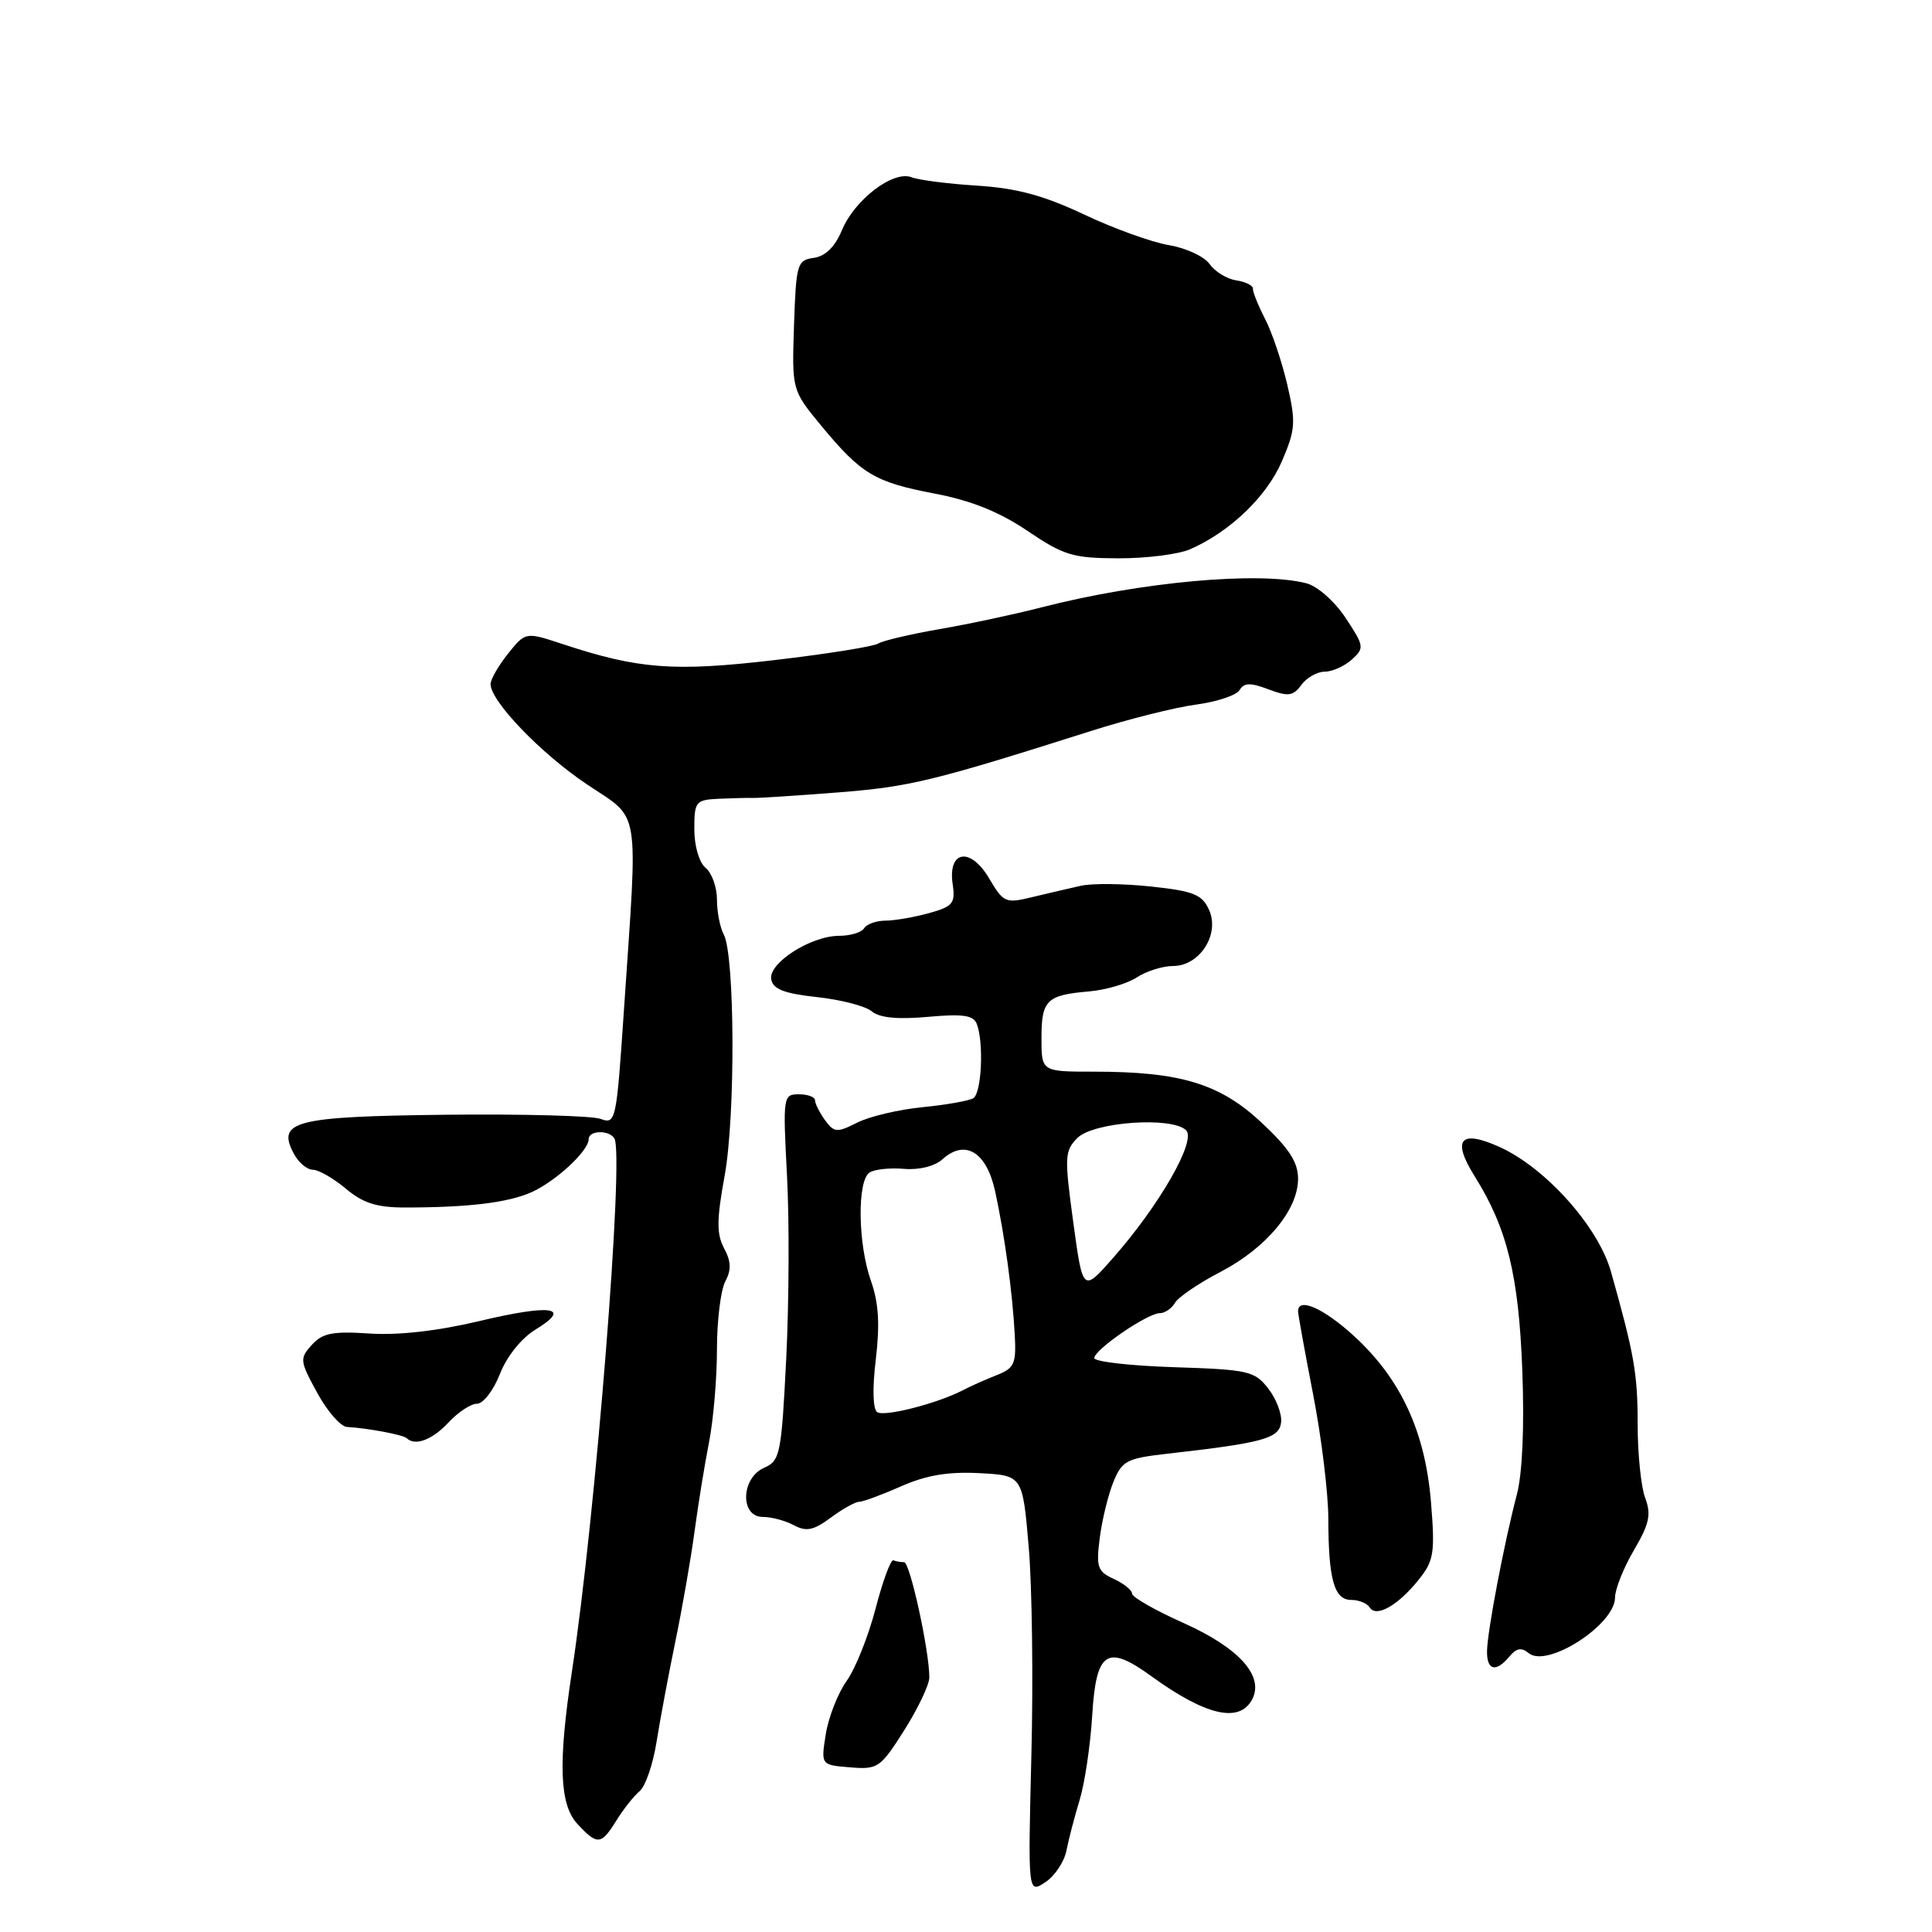 <?xml version="1.0" encoding="UTF-8" standalone="no"?>
<!DOCTYPE svg PUBLIC "-//W3C//DTD SVG 1.1//EN" "http://www.w3.org/Graphics/SVG/1.1/DTD/svg11.dtd" >
<svg xmlns="http://www.w3.org/2000/svg" xmlns:xlink="http://www.w3.org/1999/xlink" version="1.1" viewBox="0 0 256 256">
 <g >
 <path fill="currentColor"
d=" M 141.31 245.21 C 141.60 243.72 142.39 240.70 143.06 238.50 C 143.73 236.30 144.48 231.28 144.72 227.35 C 145.24 218.76 146.66 217.82 152.58 222.12 C 159.72 227.29 164.15 228.34 165.87 225.27 C 167.61 222.16 164.25 218.38 156.81 215.05 C 153.07 213.38 150.00 211.63 150.00 211.16 C 150.00 210.70 148.91 209.83 147.59 209.22 C 145.43 208.24 145.23 207.66 145.72 203.81 C 146.02 201.44 146.83 198.10 147.52 196.40 C 148.67 193.56 149.27 193.24 154.64 192.63 C 167.35 191.19 169.49 190.61 169.75 188.50 C 169.89 187.40 169.13 185.38 168.06 184.00 C 166.24 181.66 165.44 181.48 155.56 181.16 C 149.75 180.97 145.00 180.43 145.00 179.95 C 145.00 178.84 152.06 174.00 153.68 174.00 C 154.35 174.00 155.26 173.38 155.70 172.62 C 156.14 171.87 158.83 170.04 161.69 168.55 C 167.77 165.39 172.00 160.33 172.00 156.20 C 172.00 153.99 170.82 152.17 167.17 148.76 C 161.65 143.59 156.41 142.00 144.95 142.00 C 138.00 142.00 138.00 142.00 138.00 137.56 C 138.00 132.52 138.68 131.85 144.29 131.37 C 146.50 131.18 149.35 130.35 150.62 129.52 C 151.89 128.68 154.06 128.00 155.44 128.00 C 158.98 128.00 161.67 123.78 160.20 120.55 C 159.28 118.52 158.14 118.07 152.53 117.47 C 148.91 117.08 144.72 117.03 143.22 117.37 C 141.73 117.70 138.83 118.38 136.78 118.87 C 133.24 119.73 132.97 119.62 131.07 116.40 C 128.60 112.20 125.58 112.66 126.23 117.14 C 126.61 119.70 126.28 120.11 123.08 121.00 C 121.11 121.54 118.51 121.99 117.31 121.99 C 116.10 122.00 114.84 122.45 114.50 123.00 C 114.16 123.55 112.67 124.00 111.19 124.00 C 107.42 124.01 101.78 127.63 102.19 129.78 C 102.44 131.08 103.93 131.65 108.25 132.12 C 111.40 132.46 114.66 133.30 115.50 134.00 C 116.54 134.87 118.93 135.10 122.95 134.74 C 127.60 134.32 128.98 134.52 129.43 135.68 C 130.38 138.15 130.07 144.84 128.97 145.52 C 128.41 145.86 125.37 146.40 122.22 146.71 C 119.08 147.02 115.18 147.94 113.57 148.76 C 110.90 150.11 110.53 150.08 109.32 148.43 C 108.60 147.43 108.00 146.25 108.00 145.81 C 108.00 145.36 107.04 145.00 105.86 145.00 C 103.77 145.00 103.73 145.25 104.28 155.75 C 104.60 161.66 104.55 172.57 104.18 180.00 C 103.54 192.72 103.37 193.56 101.25 194.49 C 98.18 195.83 98.03 201.00 101.07 201.00 C 102.20 201.00 104.06 201.49 105.19 202.10 C 106.84 202.98 107.79 202.79 110.08 201.10 C 111.64 199.94 113.33 199.00 113.83 199.00 C 114.33 199.00 116.83 198.08 119.38 196.95 C 122.71 195.48 125.63 194.98 129.76 195.20 C 135.50 195.50 135.50 195.50 136.31 205.00 C 136.76 210.22 136.92 222.69 136.66 232.71 C 136.21 250.91 136.21 250.91 138.50 249.41 C 139.76 248.59 141.02 246.69 141.31 245.21 Z  M 81.66 241.25 C 82.59 239.74 83.99 237.98 84.75 237.34 C 85.52 236.69 86.53 233.77 86.99 230.84 C 87.46 227.90 88.58 221.90 89.49 217.50 C 90.40 213.10 91.54 206.57 92.02 203.00 C 92.50 199.43 93.36 194.08 93.95 191.11 C 94.53 188.15 95.00 182.61 95.00 178.80 C 95.00 174.99 95.50 170.94 96.10 169.81 C 96.92 168.27 96.88 167.15 95.95 165.41 C 94.94 163.52 94.95 161.64 96.02 155.78 C 97.46 147.89 97.38 126.59 95.90 123.82 C 95.40 122.89 95.00 120.81 95.00 119.19 C 95.00 117.57 94.33 115.68 93.50 115.00 C 92.64 114.29 92.00 112.10 92.00 109.88 C 92.00 106.20 92.17 105.99 95.25 105.84 C 97.04 105.76 99.07 105.71 99.77 105.73 C 100.46 105.76 105.54 105.43 111.04 105.00 C 120.58 104.25 123.61 103.51 144.50 96.88 C 149.45 95.30 155.75 93.72 158.50 93.36 C 161.25 92.99 163.84 92.13 164.25 91.44 C 164.84 90.45 165.67 90.43 168.08 91.34 C 170.71 92.33 171.35 92.24 172.44 90.75 C 173.14 89.79 174.54 89.00 175.53 89.00 C 176.53 89.00 178.14 88.28 179.12 87.40 C 180.81 85.87 180.77 85.61 178.30 81.88 C 176.85 79.68 174.57 77.67 173.11 77.29 C 166.85 75.67 151.13 77.10 138.00 80.48 C 134.43 81.40 128.35 82.70 124.50 83.36 C 120.65 84.03 116.98 84.89 116.35 85.28 C 115.72 85.67 109.53 86.66 102.59 87.47 C 89.32 89.02 84.62 88.67 74.57 85.35 C 69.64 83.72 69.64 83.72 67.32 86.61 C 66.05 88.20 65.01 90.01 65.00 90.64 C 65.00 92.90 71.62 99.80 77.74 103.91 C 84.95 108.76 84.54 106.27 82.68 133.76 C 81.68 148.60 81.60 149.00 79.58 148.26 C 78.43 147.84 69.21 147.60 59.07 147.71 C 39.00 147.94 36.62 148.55 38.94 152.88 C 39.56 154.05 40.70 155.00 41.46 155.00 C 42.22 155.00 44.18 156.13 45.82 157.50 C 48.10 159.42 49.93 160.00 53.65 160.00 C 62.13 160.00 67.41 159.35 70.50 157.94 C 73.74 156.45 78.00 152.48 78.00 150.95 C 78.00 149.77 80.69 149.69 81.41 150.85 C 82.73 152.99 78.91 201.00 75.78 221.50 C 73.94 233.61 74.13 239.10 76.50 241.67 C 79.15 244.53 79.65 244.49 81.66 241.25 Z  M 123.14 222.28 C 123.16 218.82 120.58 207.00 119.80 207.00 C 119.36 207.00 118.72 206.89 118.38 206.75 C 118.03 206.61 116.97 209.49 116.02 213.14 C 115.07 216.79 113.35 221.11 112.18 222.74 C 111.02 224.37 109.78 227.55 109.42 229.79 C 108.77 233.87 108.77 233.87 112.63 234.18 C 116.32 234.49 116.65 234.26 119.81 229.28 C 121.63 226.40 123.13 223.25 123.14 222.28 Z  M 200.01 219.49 C 200.93 218.38 201.61 218.26 202.56 219.05 C 205.00 221.07 214.00 215.28 214.00 211.68 C 214.00 210.58 215.13 207.75 216.50 205.41 C 218.55 201.92 218.82 200.66 218.00 198.50 C 217.45 197.06 217.00 192.69 217.00 188.80 C 217.00 182.01 216.56 179.50 213.46 168.50 C 211.77 162.51 204.76 154.69 198.63 151.95 C 193.46 149.63 192.35 151.01 195.43 155.91 C 199.70 162.74 201.23 168.95 201.71 181.50 C 202.00 189.02 201.73 195.18 201.00 198.00 C 199.31 204.42 197.09 216.10 197.04 218.75 C 196.99 221.35 198.21 221.66 200.01 219.49 Z  M 188.03 209.26 C 190.00 206.78 190.16 205.74 189.61 199.00 C 188.84 189.71 185.63 182.76 179.50 177.11 C 175.45 173.38 172.00 171.83 172.00 173.75 C 172.00 174.16 172.90 179.13 174.00 184.79 C 175.10 190.44 176.01 197.87 176.01 201.29 C 176.03 209.33 176.79 212.00 179.06 212.00 C 180.06 212.00 181.16 212.45 181.50 213.00 C 182.36 214.39 185.30 212.70 188.03 209.26 Z  M 59.41 188.50 C 60.69 187.12 62.40 186.00 63.21 186.00 C 64.03 186.00 65.40 184.22 66.25 182.04 C 67.17 179.70 69.10 177.30 70.98 176.16 C 75.85 173.19 73.08 172.78 63.55 175.04 C 58.03 176.36 52.78 176.95 48.98 176.70 C 44.09 176.37 42.73 176.64 41.32 178.20 C 39.68 180.01 39.72 180.33 42.03 184.55 C 43.36 187.00 45.14 189.04 45.98 189.08 C 48.70 189.23 53.45 190.12 53.90 190.57 C 54.99 191.65 57.29 190.79 59.41 188.50 Z  M 157.70 72.78 C 162.97 70.47 167.84 65.80 169.85 61.14 C 171.66 56.92 171.73 55.96 170.57 50.97 C 169.86 47.93 168.54 44.01 167.62 42.24 C 166.71 40.47 165.99 38.68 166.02 38.26 C 166.05 37.84 165.06 37.34 163.81 37.15 C 162.57 36.96 160.98 35.99 160.28 34.99 C 159.58 33.99 157.15 32.86 154.88 32.48 C 152.61 32.10 147.54 30.27 143.62 28.41 C 138.30 25.90 134.73 24.94 129.50 24.60 C 125.65 24.36 121.73 23.86 120.79 23.49 C 118.38 22.54 113.26 26.43 111.56 30.50 C 110.64 32.71 109.38 33.95 107.83 34.17 C 105.62 34.48 105.49 34.95 105.21 43.10 C 104.93 51.69 104.93 51.69 108.81 56.40 C 114.13 62.83 115.90 63.89 123.88 65.41 C 128.67 66.32 132.42 67.83 136.14 70.34 C 140.96 73.60 142.17 73.96 148.20 73.98 C 151.89 73.99 156.16 73.45 157.70 72.78 Z  M 116.24 187.12 C 115.66 186.74 115.58 183.99 116.05 180.11 C 116.60 175.49 116.43 172.62 115.41 169.74 C 113.66 164.79 113.56 156.39 115.24 155.35 C 115.92 154.93 117.98 154.72 119.81 154.88 C 121.79 155.05 123.86 154.53 124.87 153.62 C 127.87 150.90 130.72 152.62 131.86 157.85 C 133.12 163.65 134.15 171.18 134.46 176.84 C 134.67 180.69 134.41 181.29 132.10 182.20 C 130.67 182.76 128.66 183.65 127.63 184.19 C 124.27 185.95 117.23 187.76 116.24 187.12 Z  M 142.21 161.93 C 141.03 153.26 141.06 152.49 142.77 150.78 C 144.91 148.65 155.32 147.92 157.17 149.77 C 158.54 151.14 153.65 159.68 147.49 166.68 C 143.48 171.24 143.48 171.24 142.21 161.93 Z "/>
</g>
</svg>